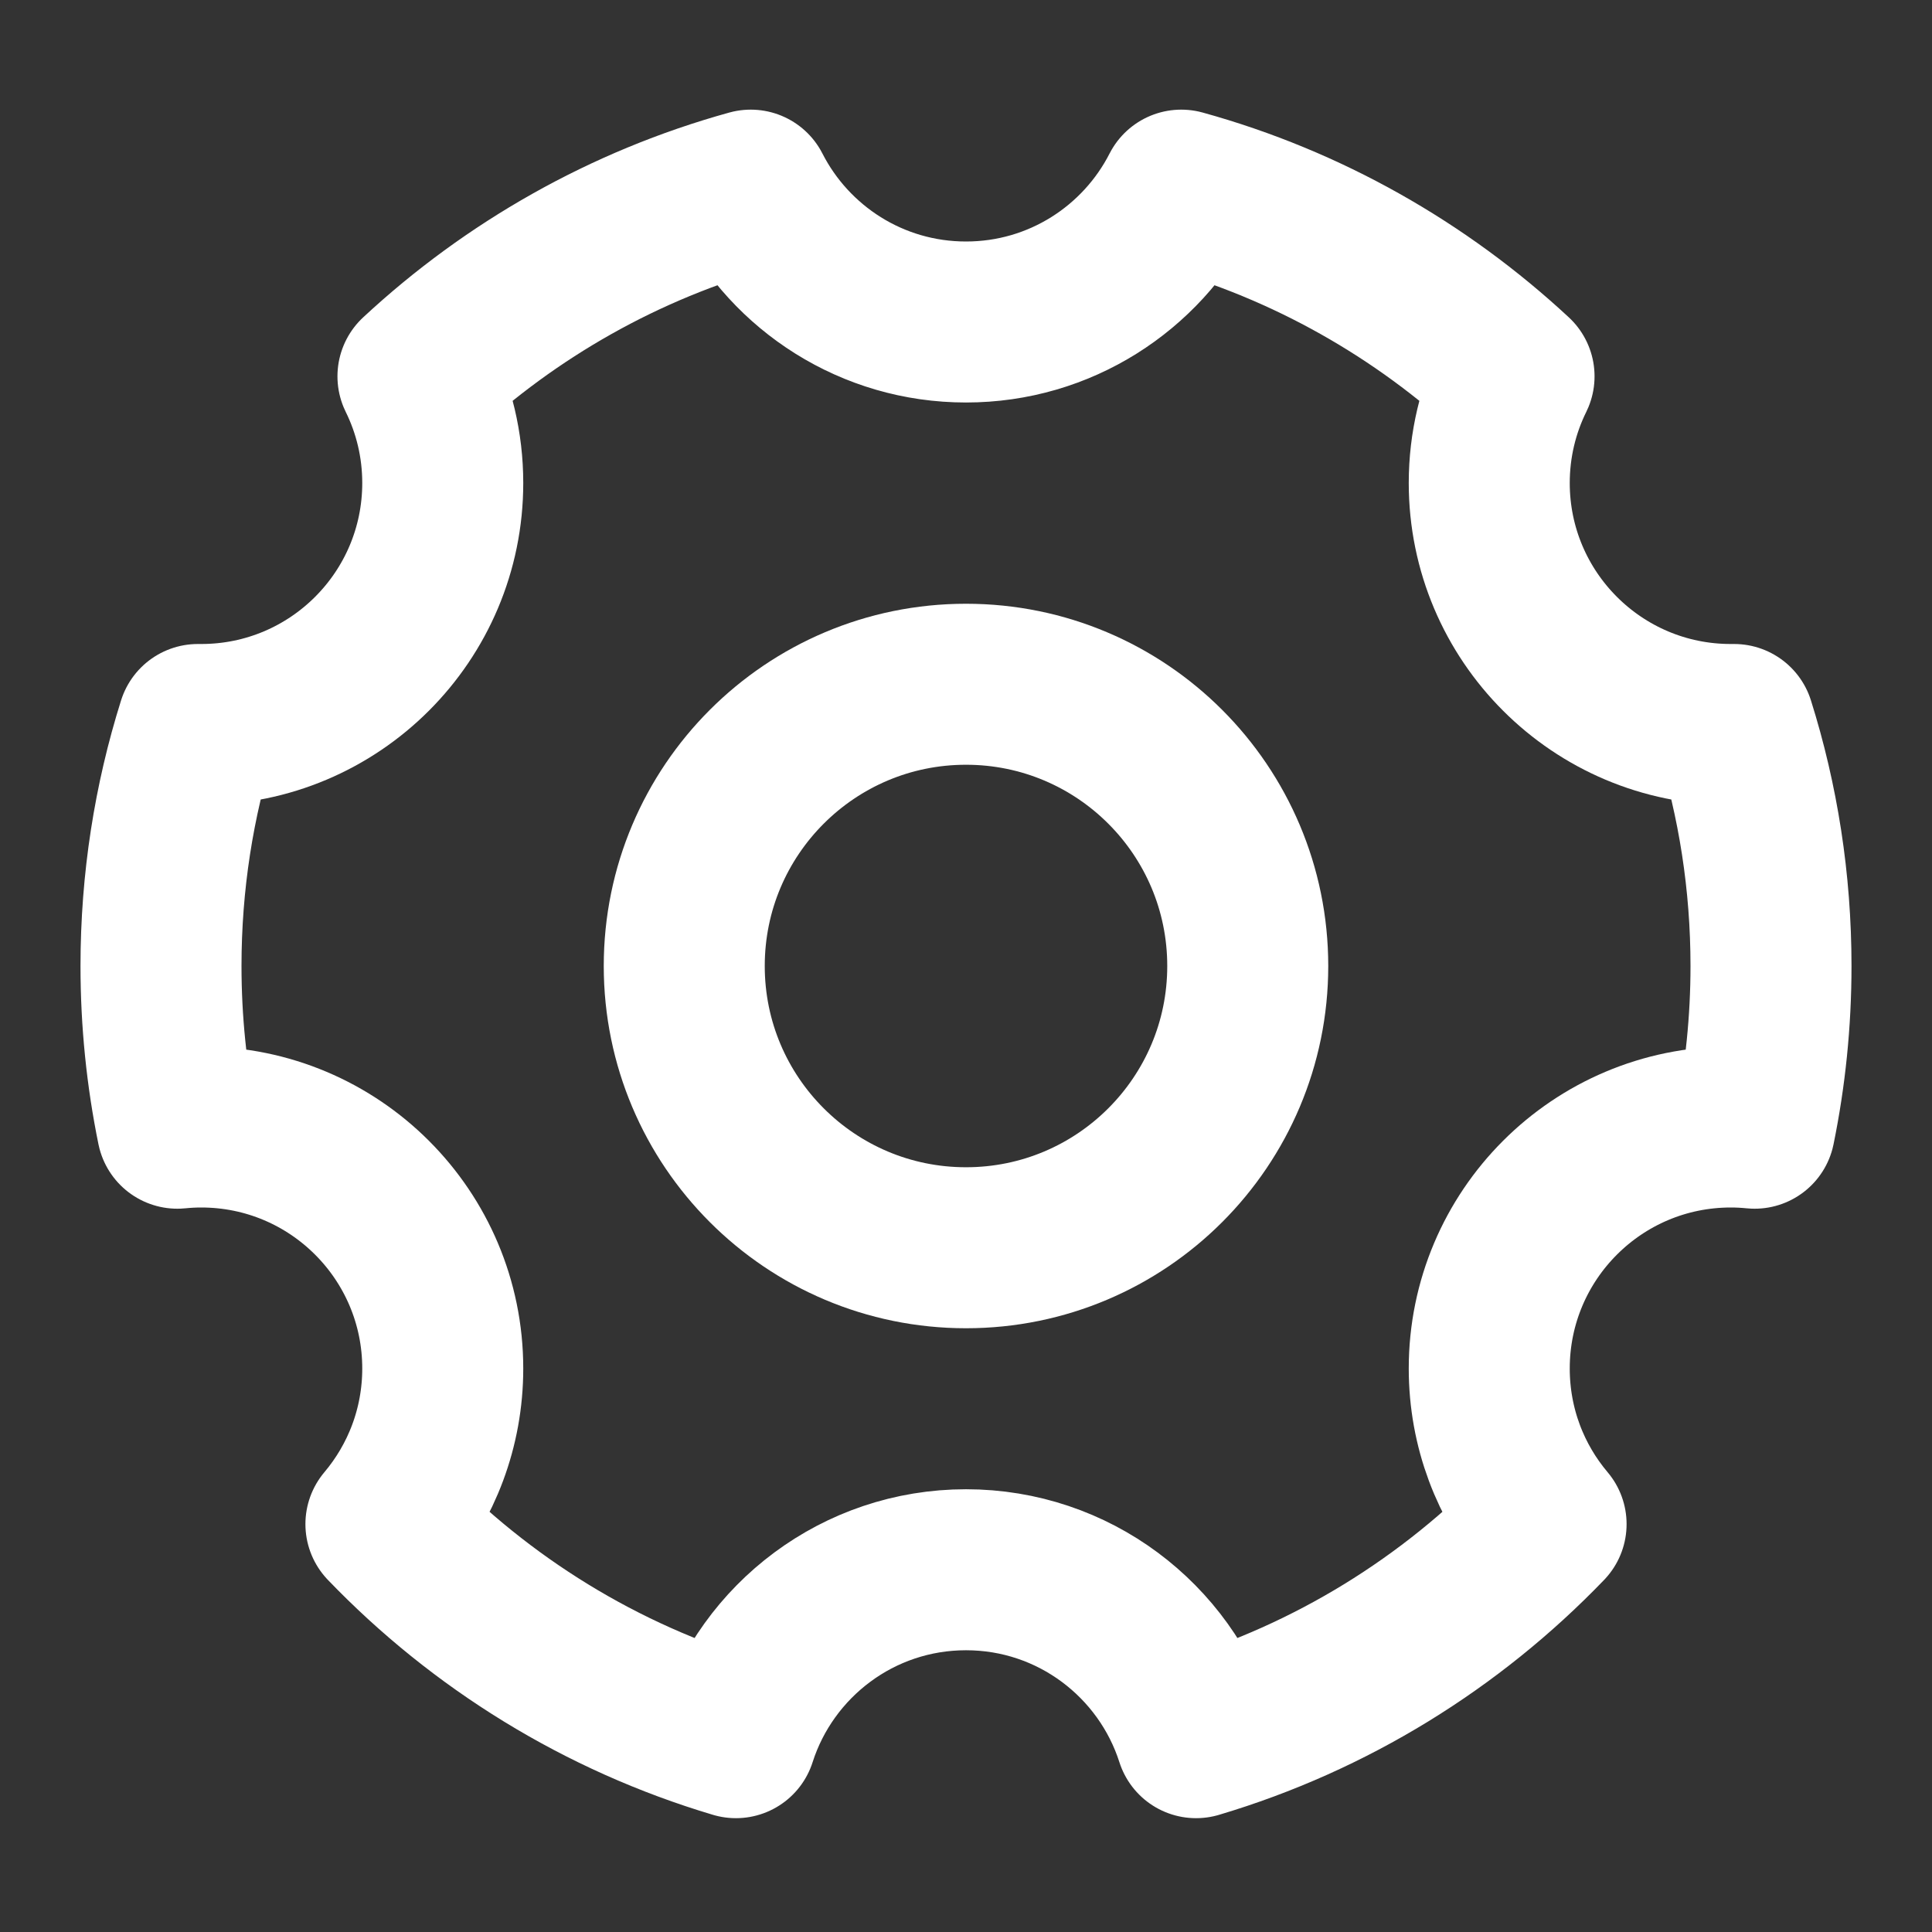 <svg width="24" height="24" viewBox="0 0 24 24" fill="none" xmlns="http://www.w3.org/2000/svg">
<rect x="0" y="0" width="24" height="24" fill="#333333" stroke="none"/>
<path d="M9.142 21.586C7.466 21.087 5.975 20.161 4.794 18.933C5.234 18.411 5.5 17.737 5.5 17C5.5 15.343 4.157 14 2.5 14C2.4 14 2.301 14.005 2.203 14.015C2.07 13.364 2 12.69 2 12C2 10.955 2.16 9.947 2.458 9C2.472 9 2.486 9 2.5 9C4.157 9 5.5 7.657 5.5 6C5.5 5.524 5.389 5.075 5.192 4.675C6.349 3.6 7.76 2.795 9.326 2.362C9.822 3.334 10.833 4 12 4C13.167 4 14.178 3.334 14.674 2.362C16.24 2.795 17.651 3.6 18.808 4.675C18.611 5.075 18.5 5.524 18.5 6C18.5 7.657 19.843 9 21.5 9C21.514 9 21.528 9 21.542 9C21.84 9.947 22 10.955 22 12C22 12.69 21.93 13.364 21.797 14.015C21.699 14.005 21.6 14 21.5 14C19.843 14 18.5 15.343 18.5 17C18.5 17.737 18.765 18.411 19.206 18.933C18.025 20.161 16.534 21.087 14.858 21.586C14.471 20.376 13.338 19.5 12 19.5C10.662 19.5 9.529 20.376 9.142 21.586Z" stroke="white" stroke-width="2" stroke-linejoin="round"/>
<path d="M12 15.5C13.933 15.5 15.5 13.933 15.5 12C15.5 10.067 13.933 8.5 12 8.5C10.067 8.5 8.5 10.067 8.5 12C8.5 13.933 10.067 15.5 12 15.5Z" stroke="white" stroke-width="2" stroke-linejoin="round"/>
</svg>
